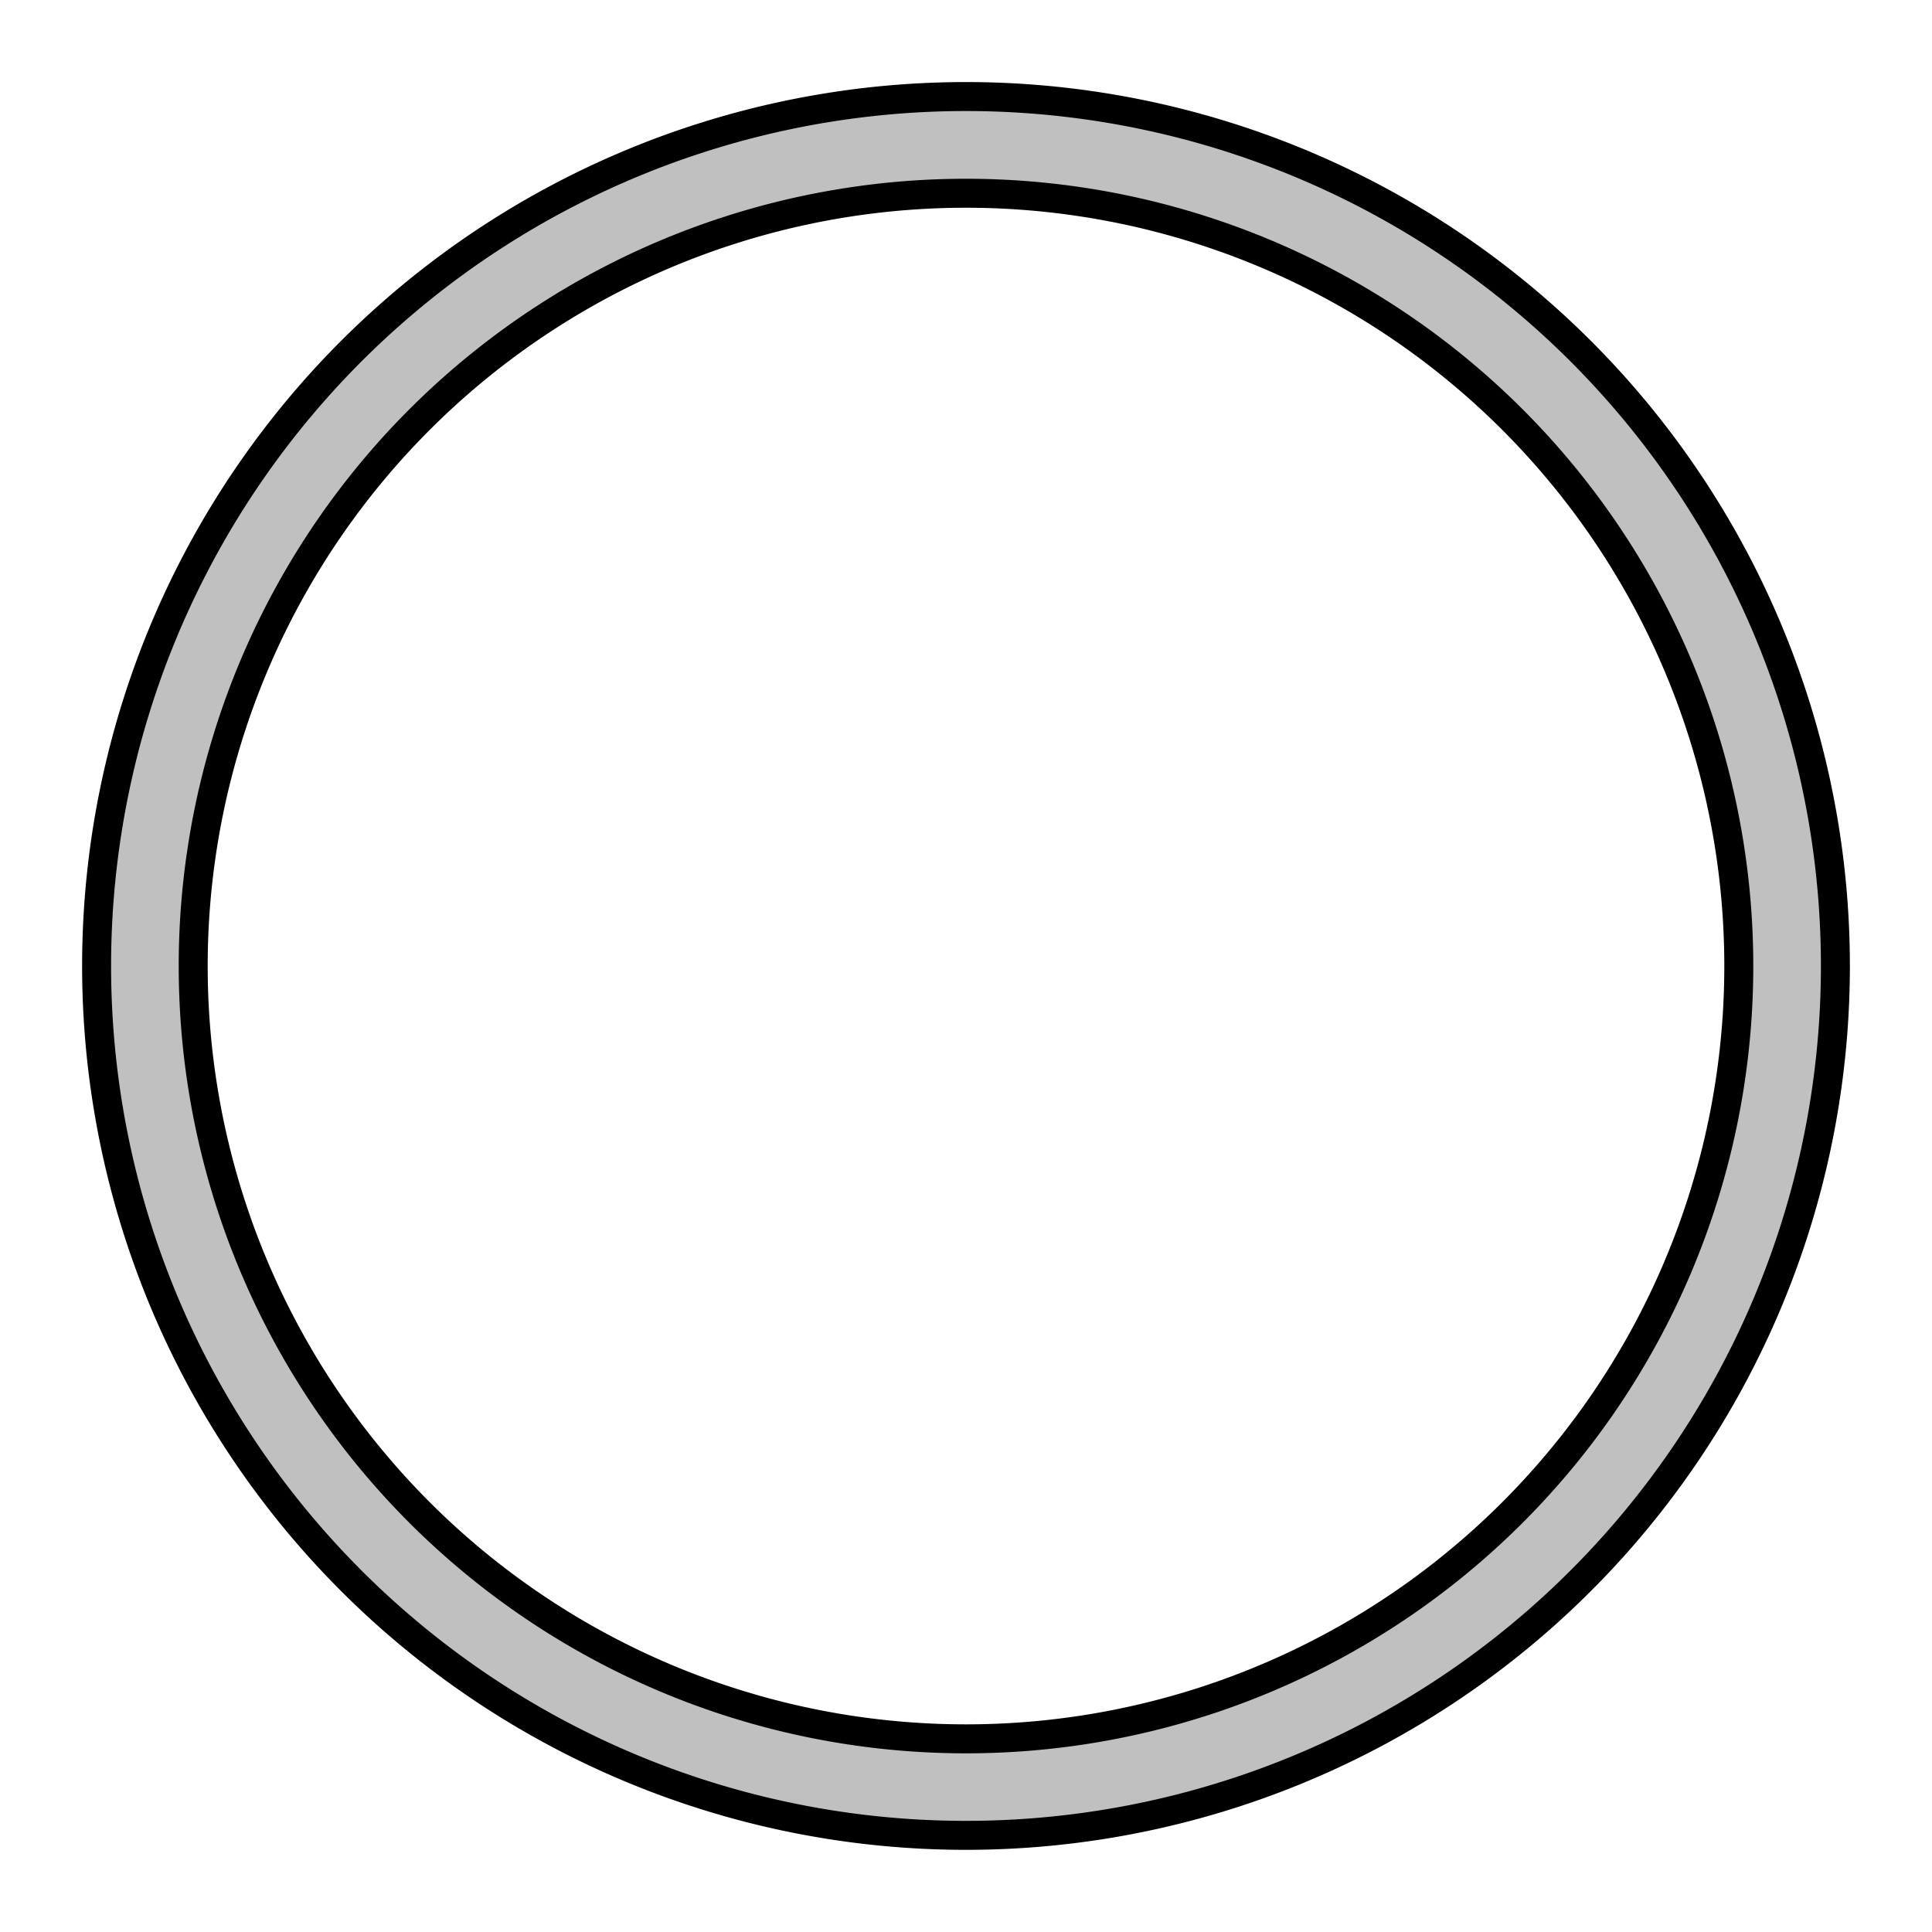 <?xml version="1.0" encoding="UTF-8"?>
<!DOCTYPE svg PUBLIC "-//W3C//DTD SVG 1.1//EN"
    "http://www.w3.org/Graphics/SVG/1.1/DTD/svg11.dtd">

<svg viewBox="-1 -1 2 2" height="100px" width="100px" xmlns="http://www.w3.org/2000/svg" xmlns:xlink="http://www.w3.org/1999/xlink">
    <g fill="silver" stroke="black" stroke-width="0.03">
        <path d="M 0.8,0.0 A 0.8,0.8 0.0 1,0 0.8,1.0e-4 ZM 0.9,0.0 A 0.9,0.9 0.0 1,1 0.9,-1.0e-4 Z" />
    </g>
</svg>
